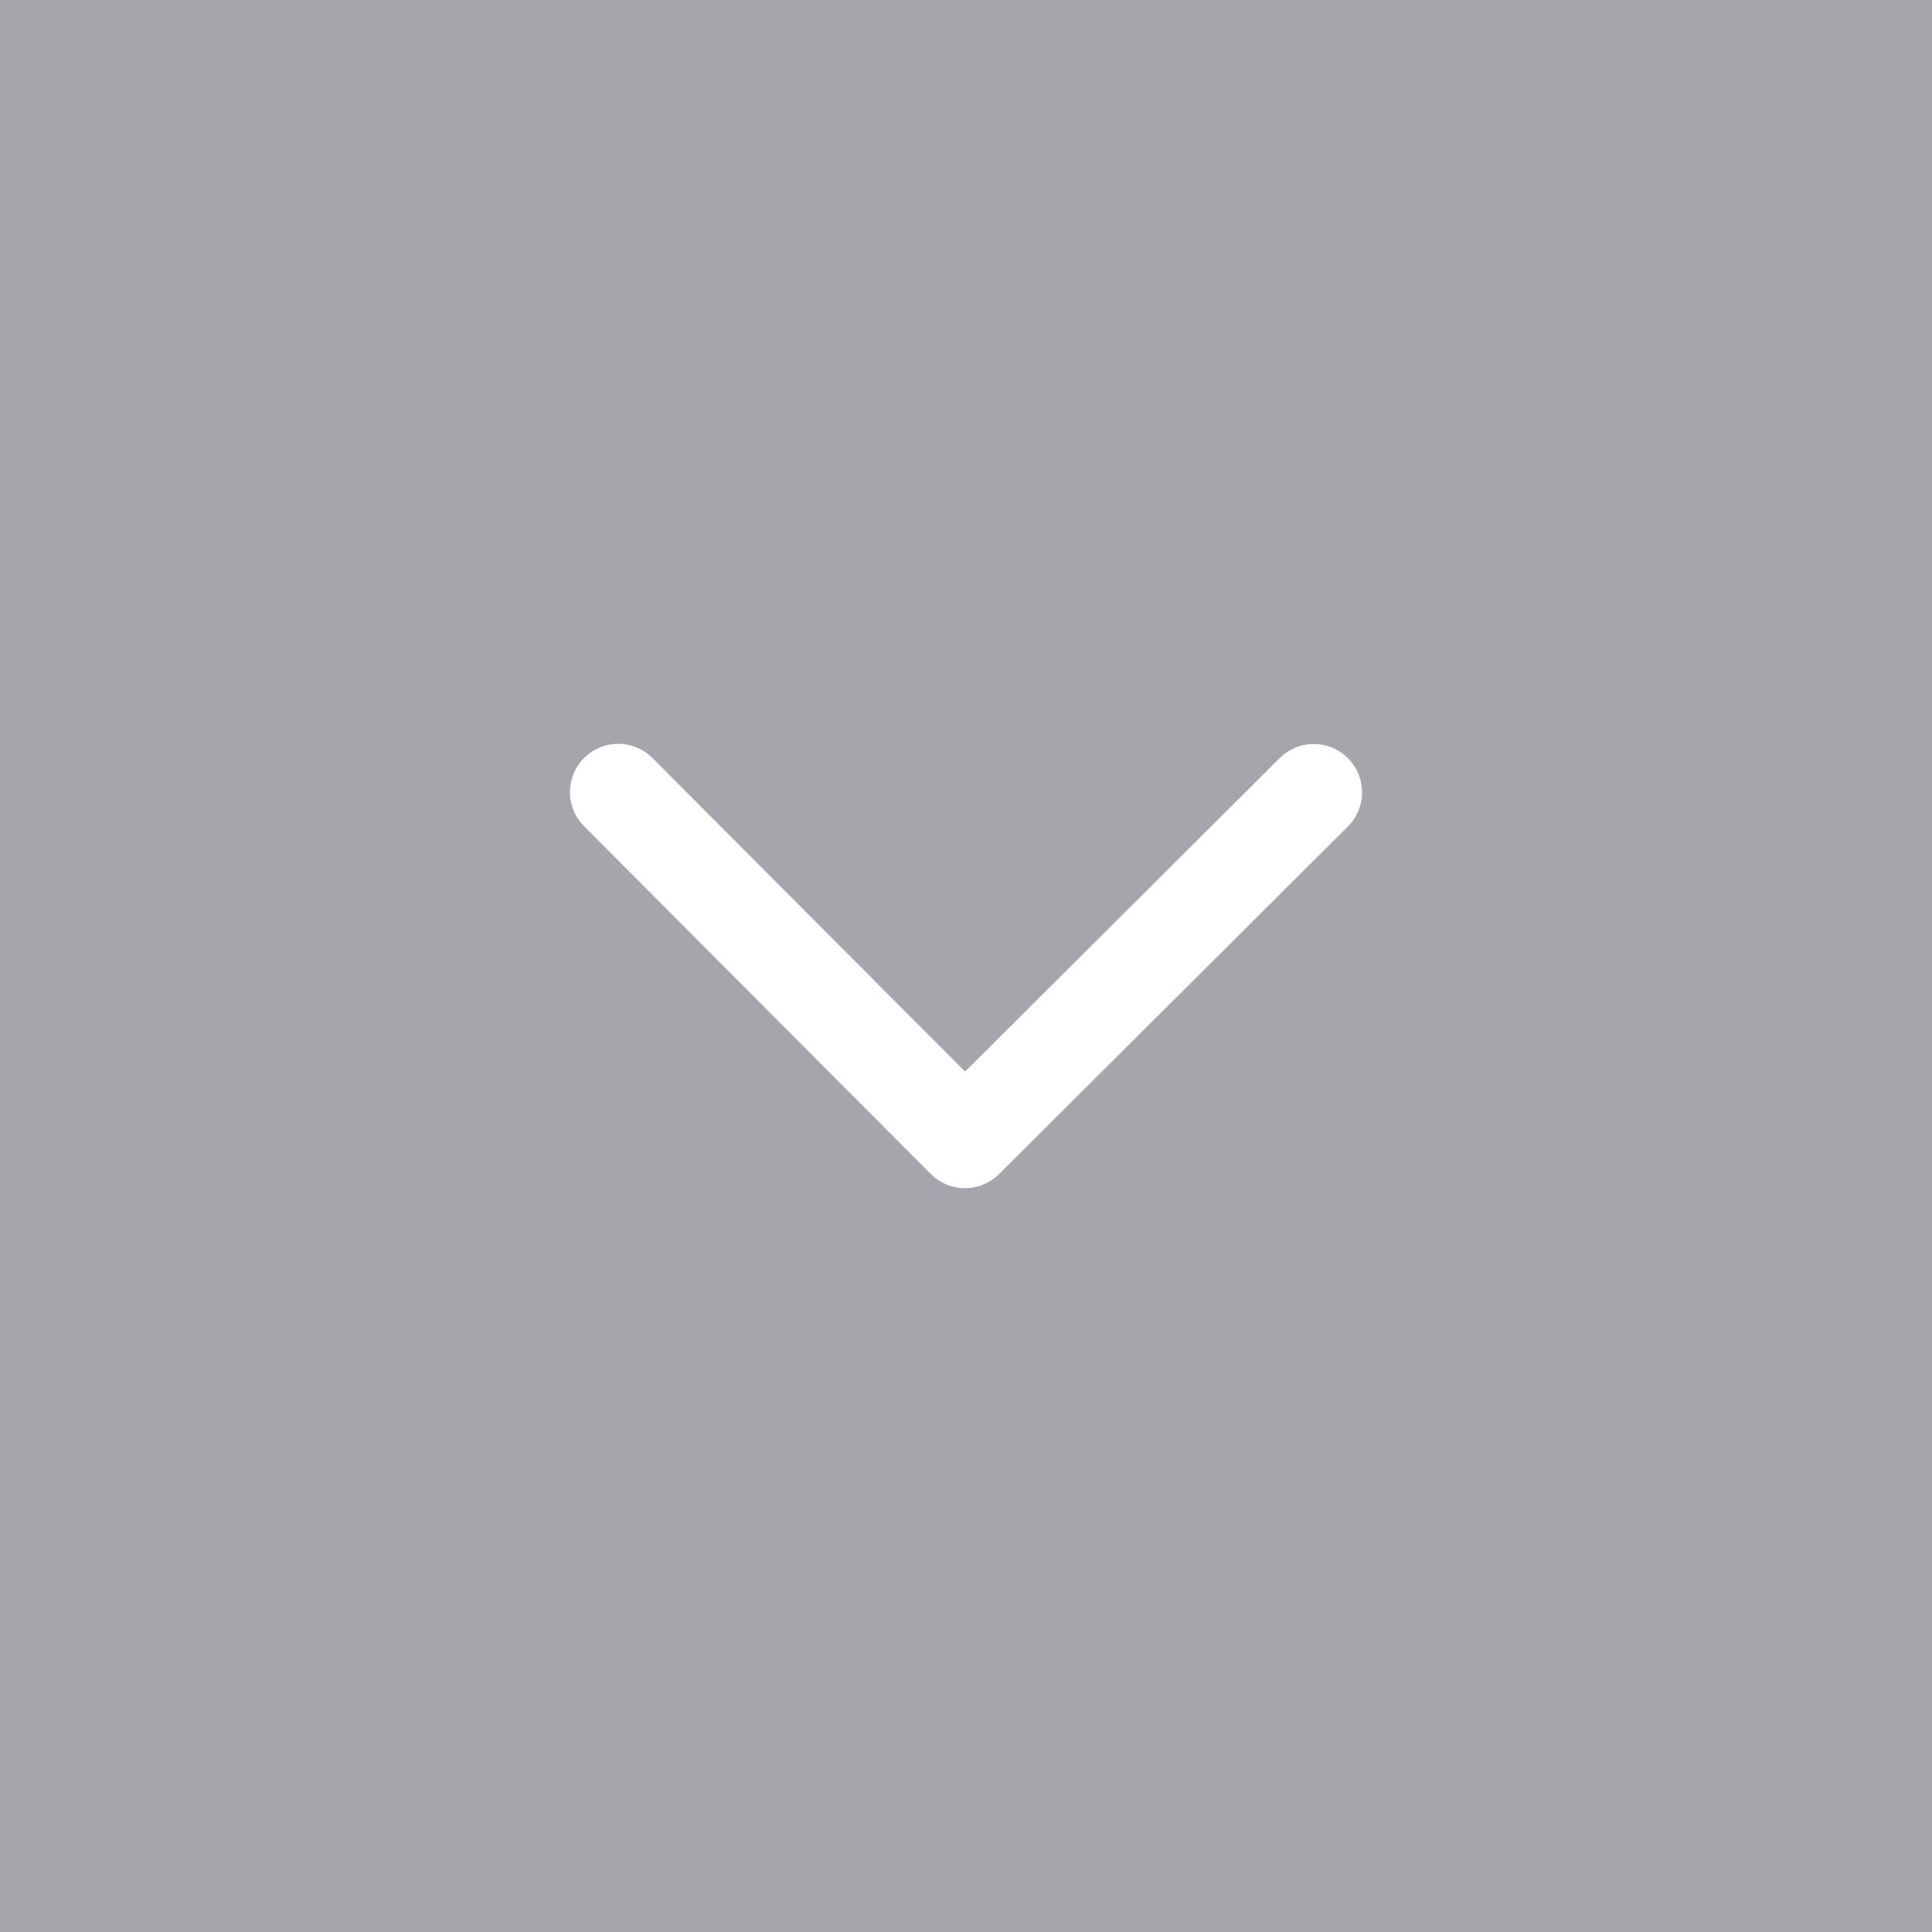<svg width="30" height="30" viewBox="0 0 30 30" fill="none" xmlns="http://www.w3.org/2000/svg">
<rect x="0" y="0" width="30" height="30" fill="#333333" stroke="none"/>
<rect x="30" width="30" height="30" transform="rotate(90 30 0)" fill="#A6A5AC"/>
<path d="M20.4 12.303L14.984 17.7L9.6 12.3" stroke="white" stroke-width="1.5" stroke-linecap="round" stroke-linejoin="round"/>
</svg>
